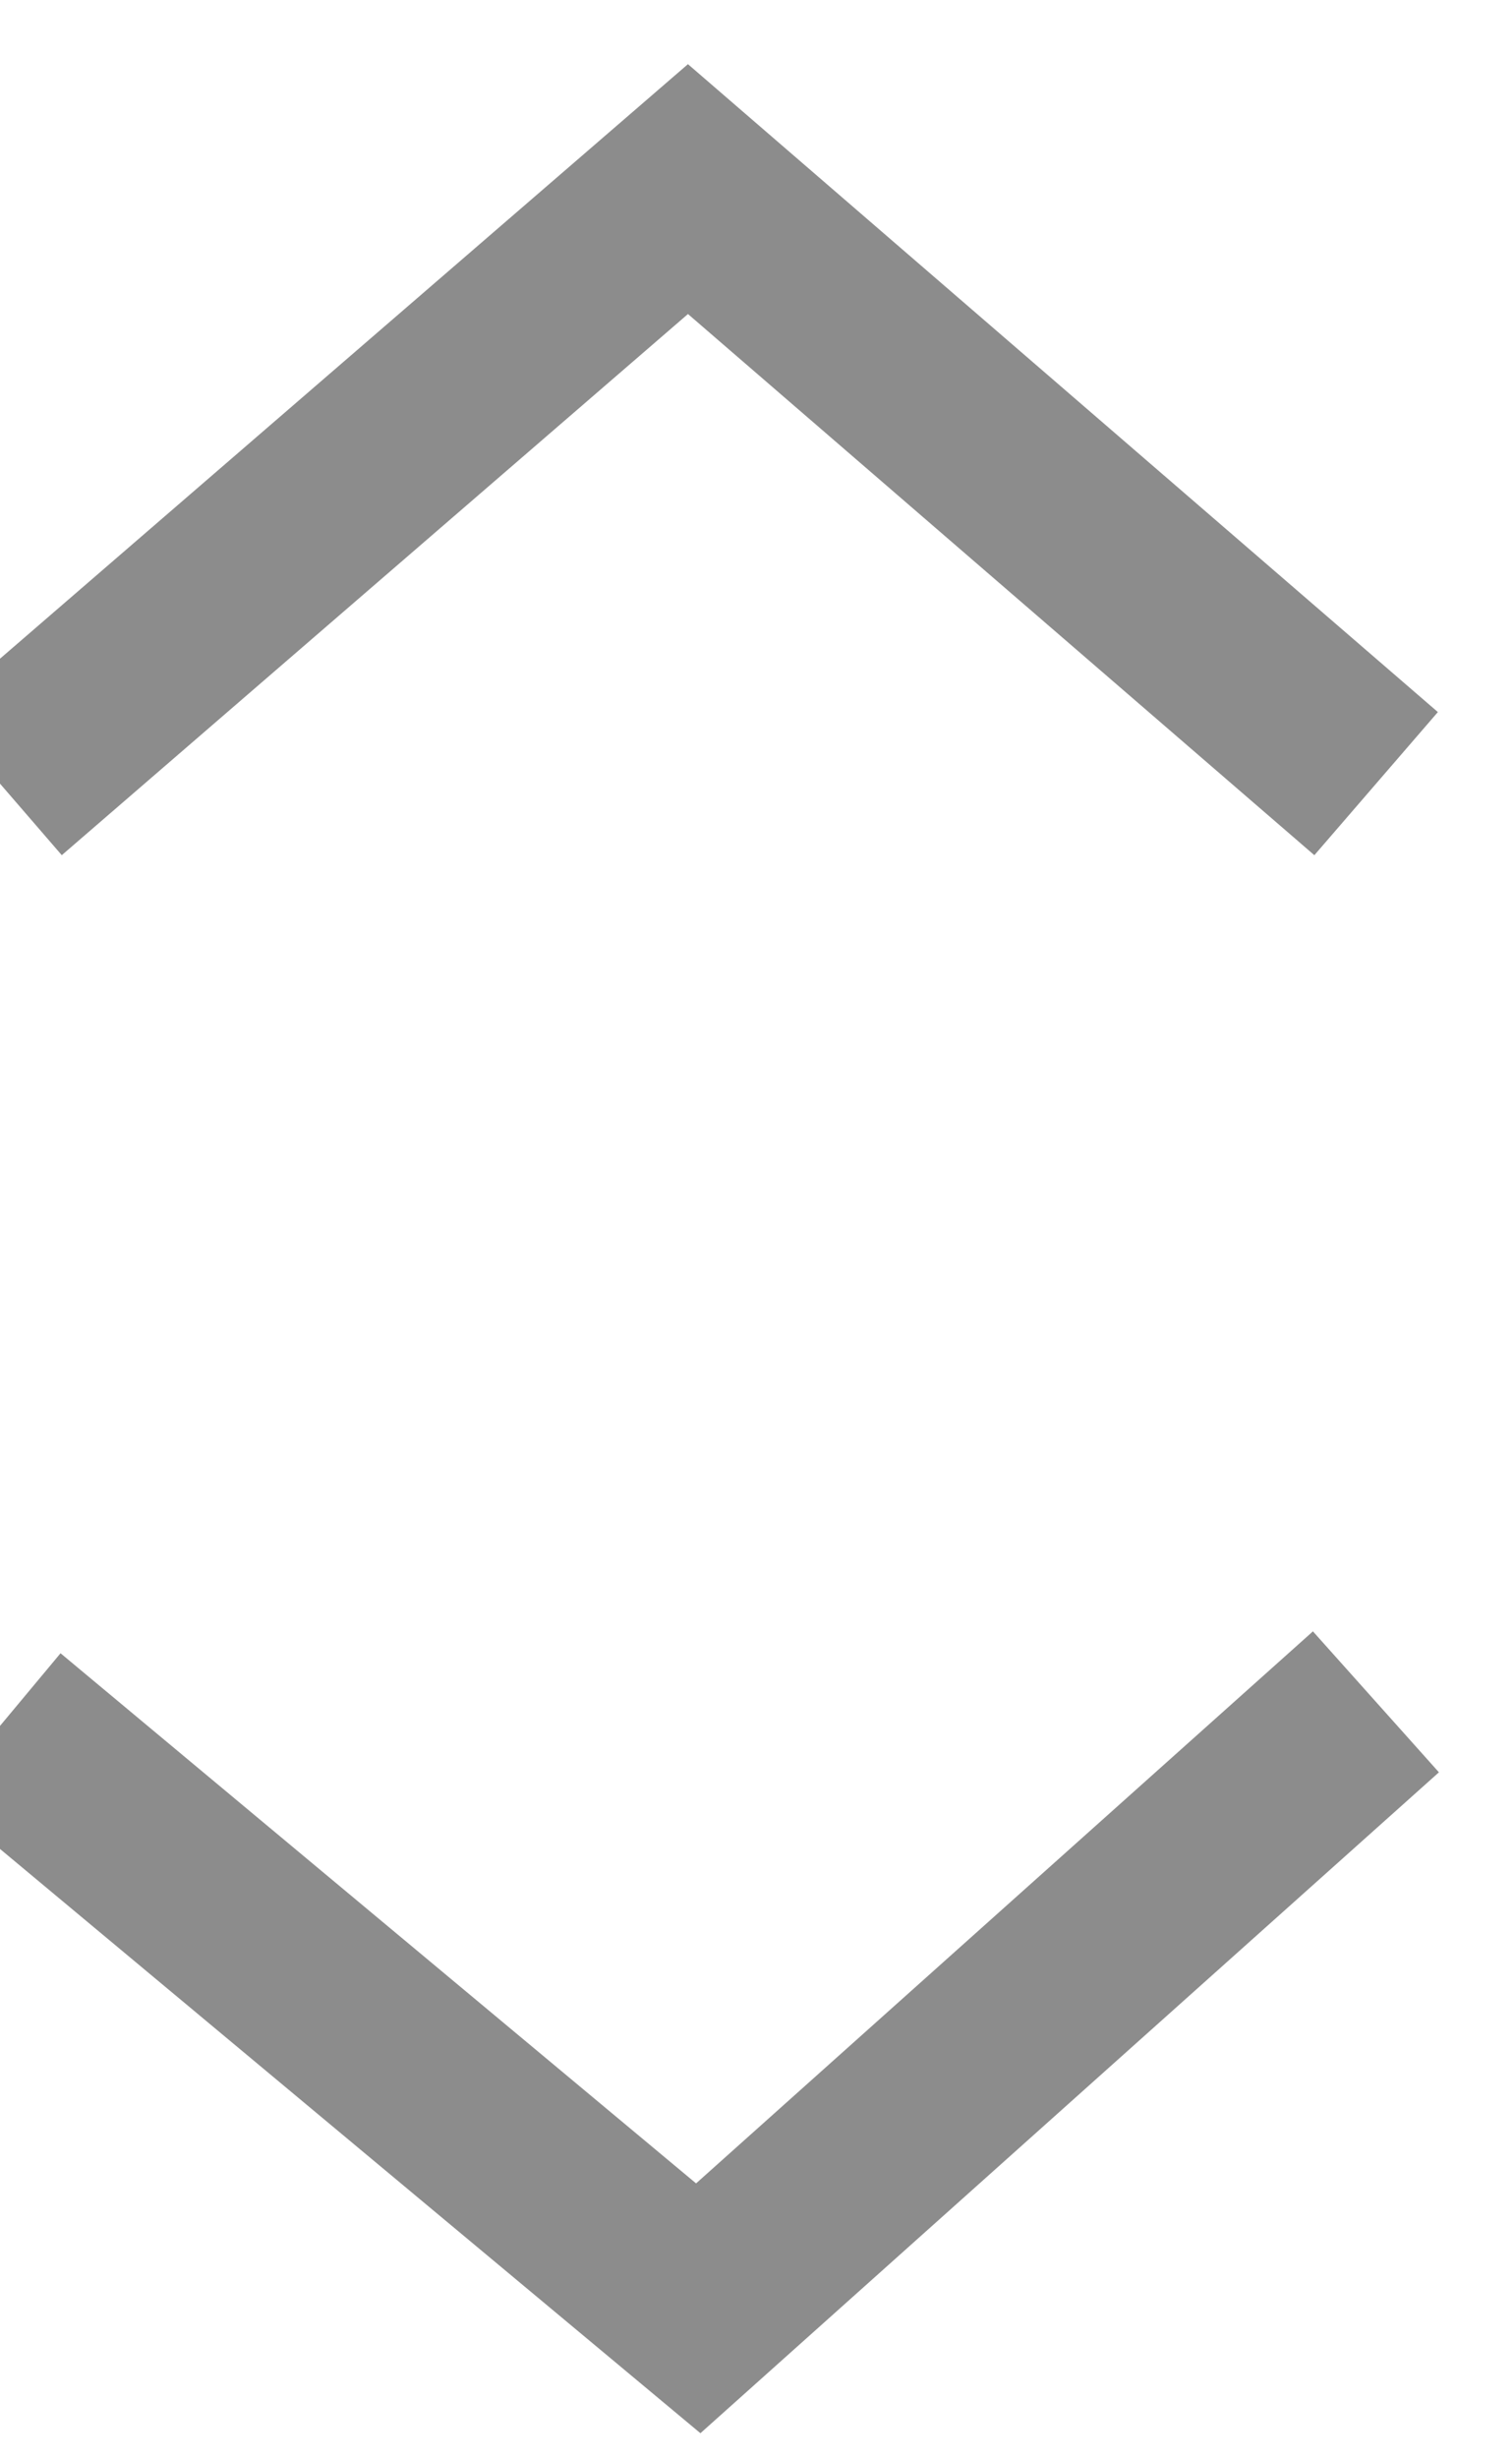 <?xml version="1.0" encoding="UTF-8" standalone="no"?>
<svg width="8px" height="13px" viewBox="0 0 8 13" version="1.1" xmlns="http://www.w3.org/2000/svg" xmlns:xlink="http://www.w3.org/1999/xlink" xmlns:sketch="http://www.bohemiancoding.com/sketch/ns">
    <!-- Generator: Sketch 3.5.2 (25235) - http://www.bohemiancoding.com/sketch -->
    <title>Group 2</title>
    <desc>Created with Sketch.</desc>
    <defs></defs>
    <g id="Visuals_UIKit" stroke="none" stroke-width="1" fill="none" fill-rule="evenodd" sketch:type="MSPage">
        <g id="data-table" sketch:type="MSArtboardGroup" transform="translate(-1803, -158)" stroke="#8C8C8C">
            <g id="Group-2" sketch:type="MSLayerGroup" transform="translate(1803, 159)">
                <path d="M0,3.144 L3.64,0 L7.281,3.144" id="Triangle-2-Copy-11" sketch:type="MSShapeGroup"></path>
                <path d="M0.027,11.207 L3.667,8.063 L7.308,11.207" id="Triangle-2-Copy-13" sketch:type="MSShapeGroup" transform="translate(3.667, 9.635) scale(1, -1) rotate(1) translate(-3.667, -9.635) "></path>
            </g>
        </g>
    </g>
</svg>